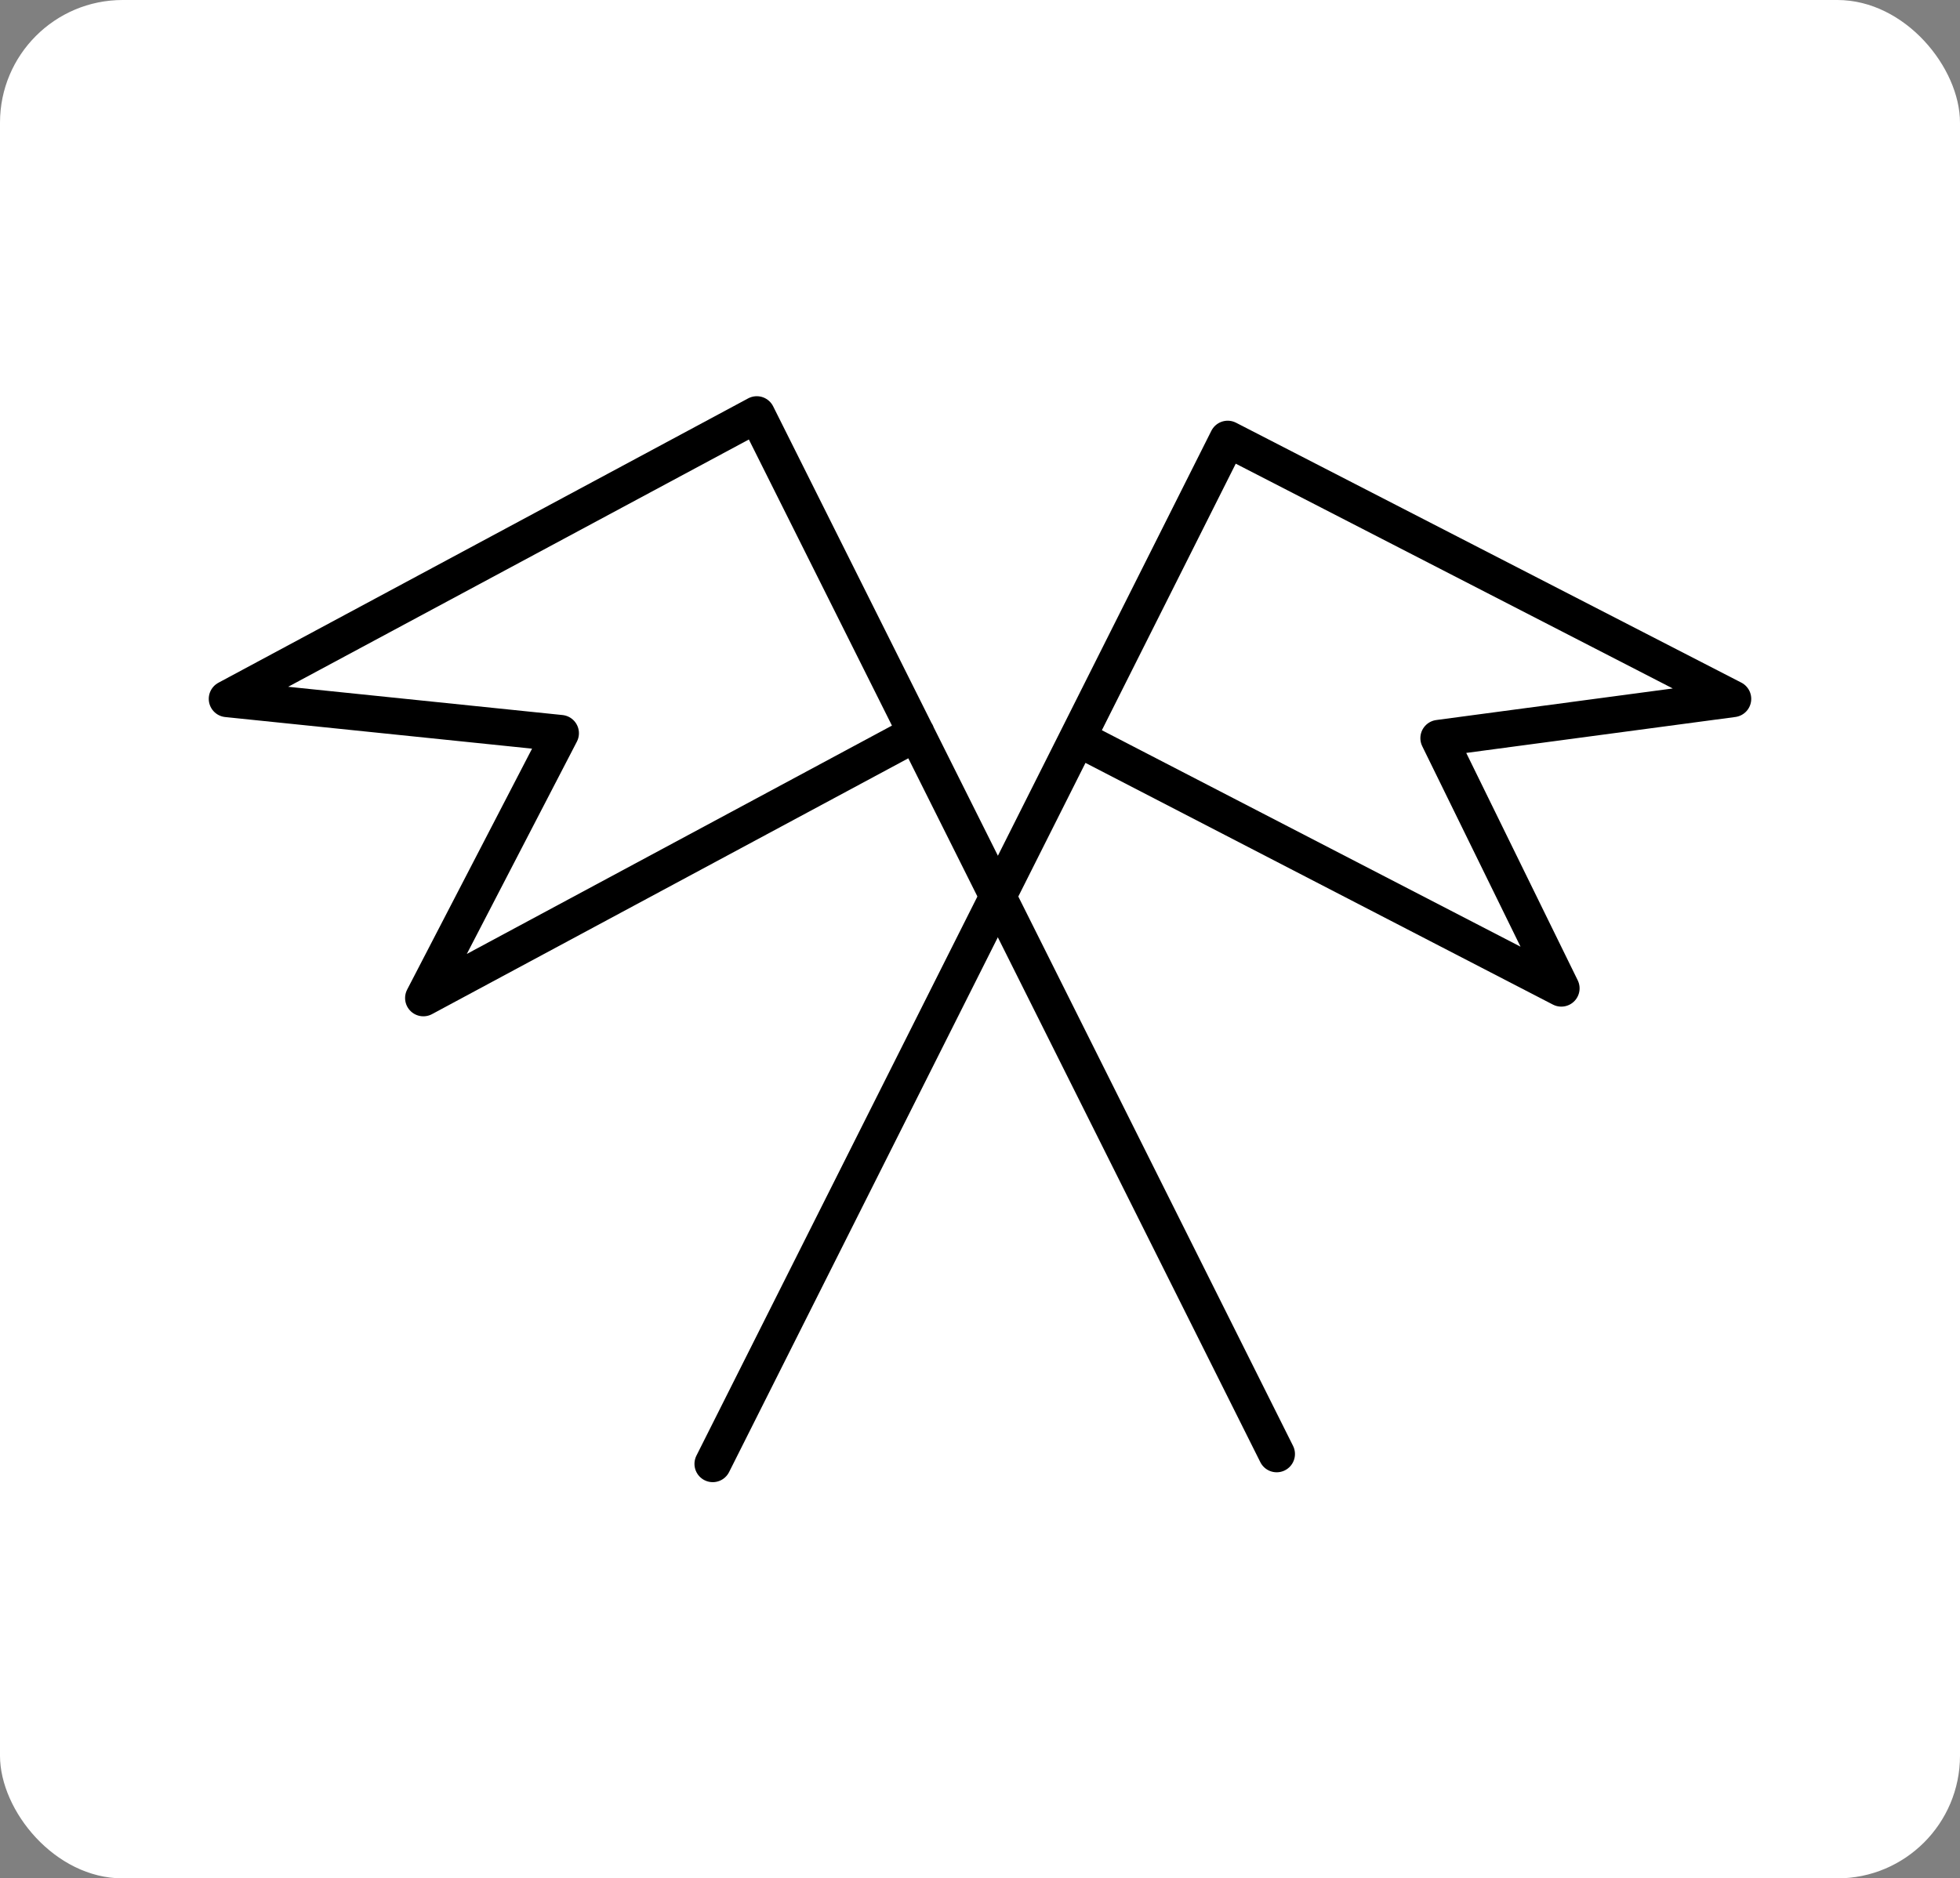 <?xml version="1.0" encoding="UTF-8"?><svg id="Layer_2" xmlns="http://www.w3.org/2000/svg" viewBox="0 0 107.22 102.78"><rect x="0" y="0" width="107.22" height="102.78" fill="#808080" stroke="none"/><defs><style>.cls-1{fill:#fff;}.cls-2{fill:none;stroke:#000;stroke-linecap:round;stroke-linejoin:round;stroke-width:2px;}</style></defs><g id="Layer_1-2"><g><rect class="cls-1" width="107.22" height="102.78" rx="6.71" ry="6.71"/><g><path class="cls-2" d="M69.84,79.56l-19.72-39.44m0,0l-8.72-17.44-28.98,15.56,18.25,1.88-7.51,14.49,26.97-14.49Z"/><path class="cls-2" d="M38.99,80.1l19.95-39.71m0,0l8.22-16.37,27.64,14.22-16.1,2.15,6.71,13.69-26.47-13.69Z"/></g></g></g></svg>